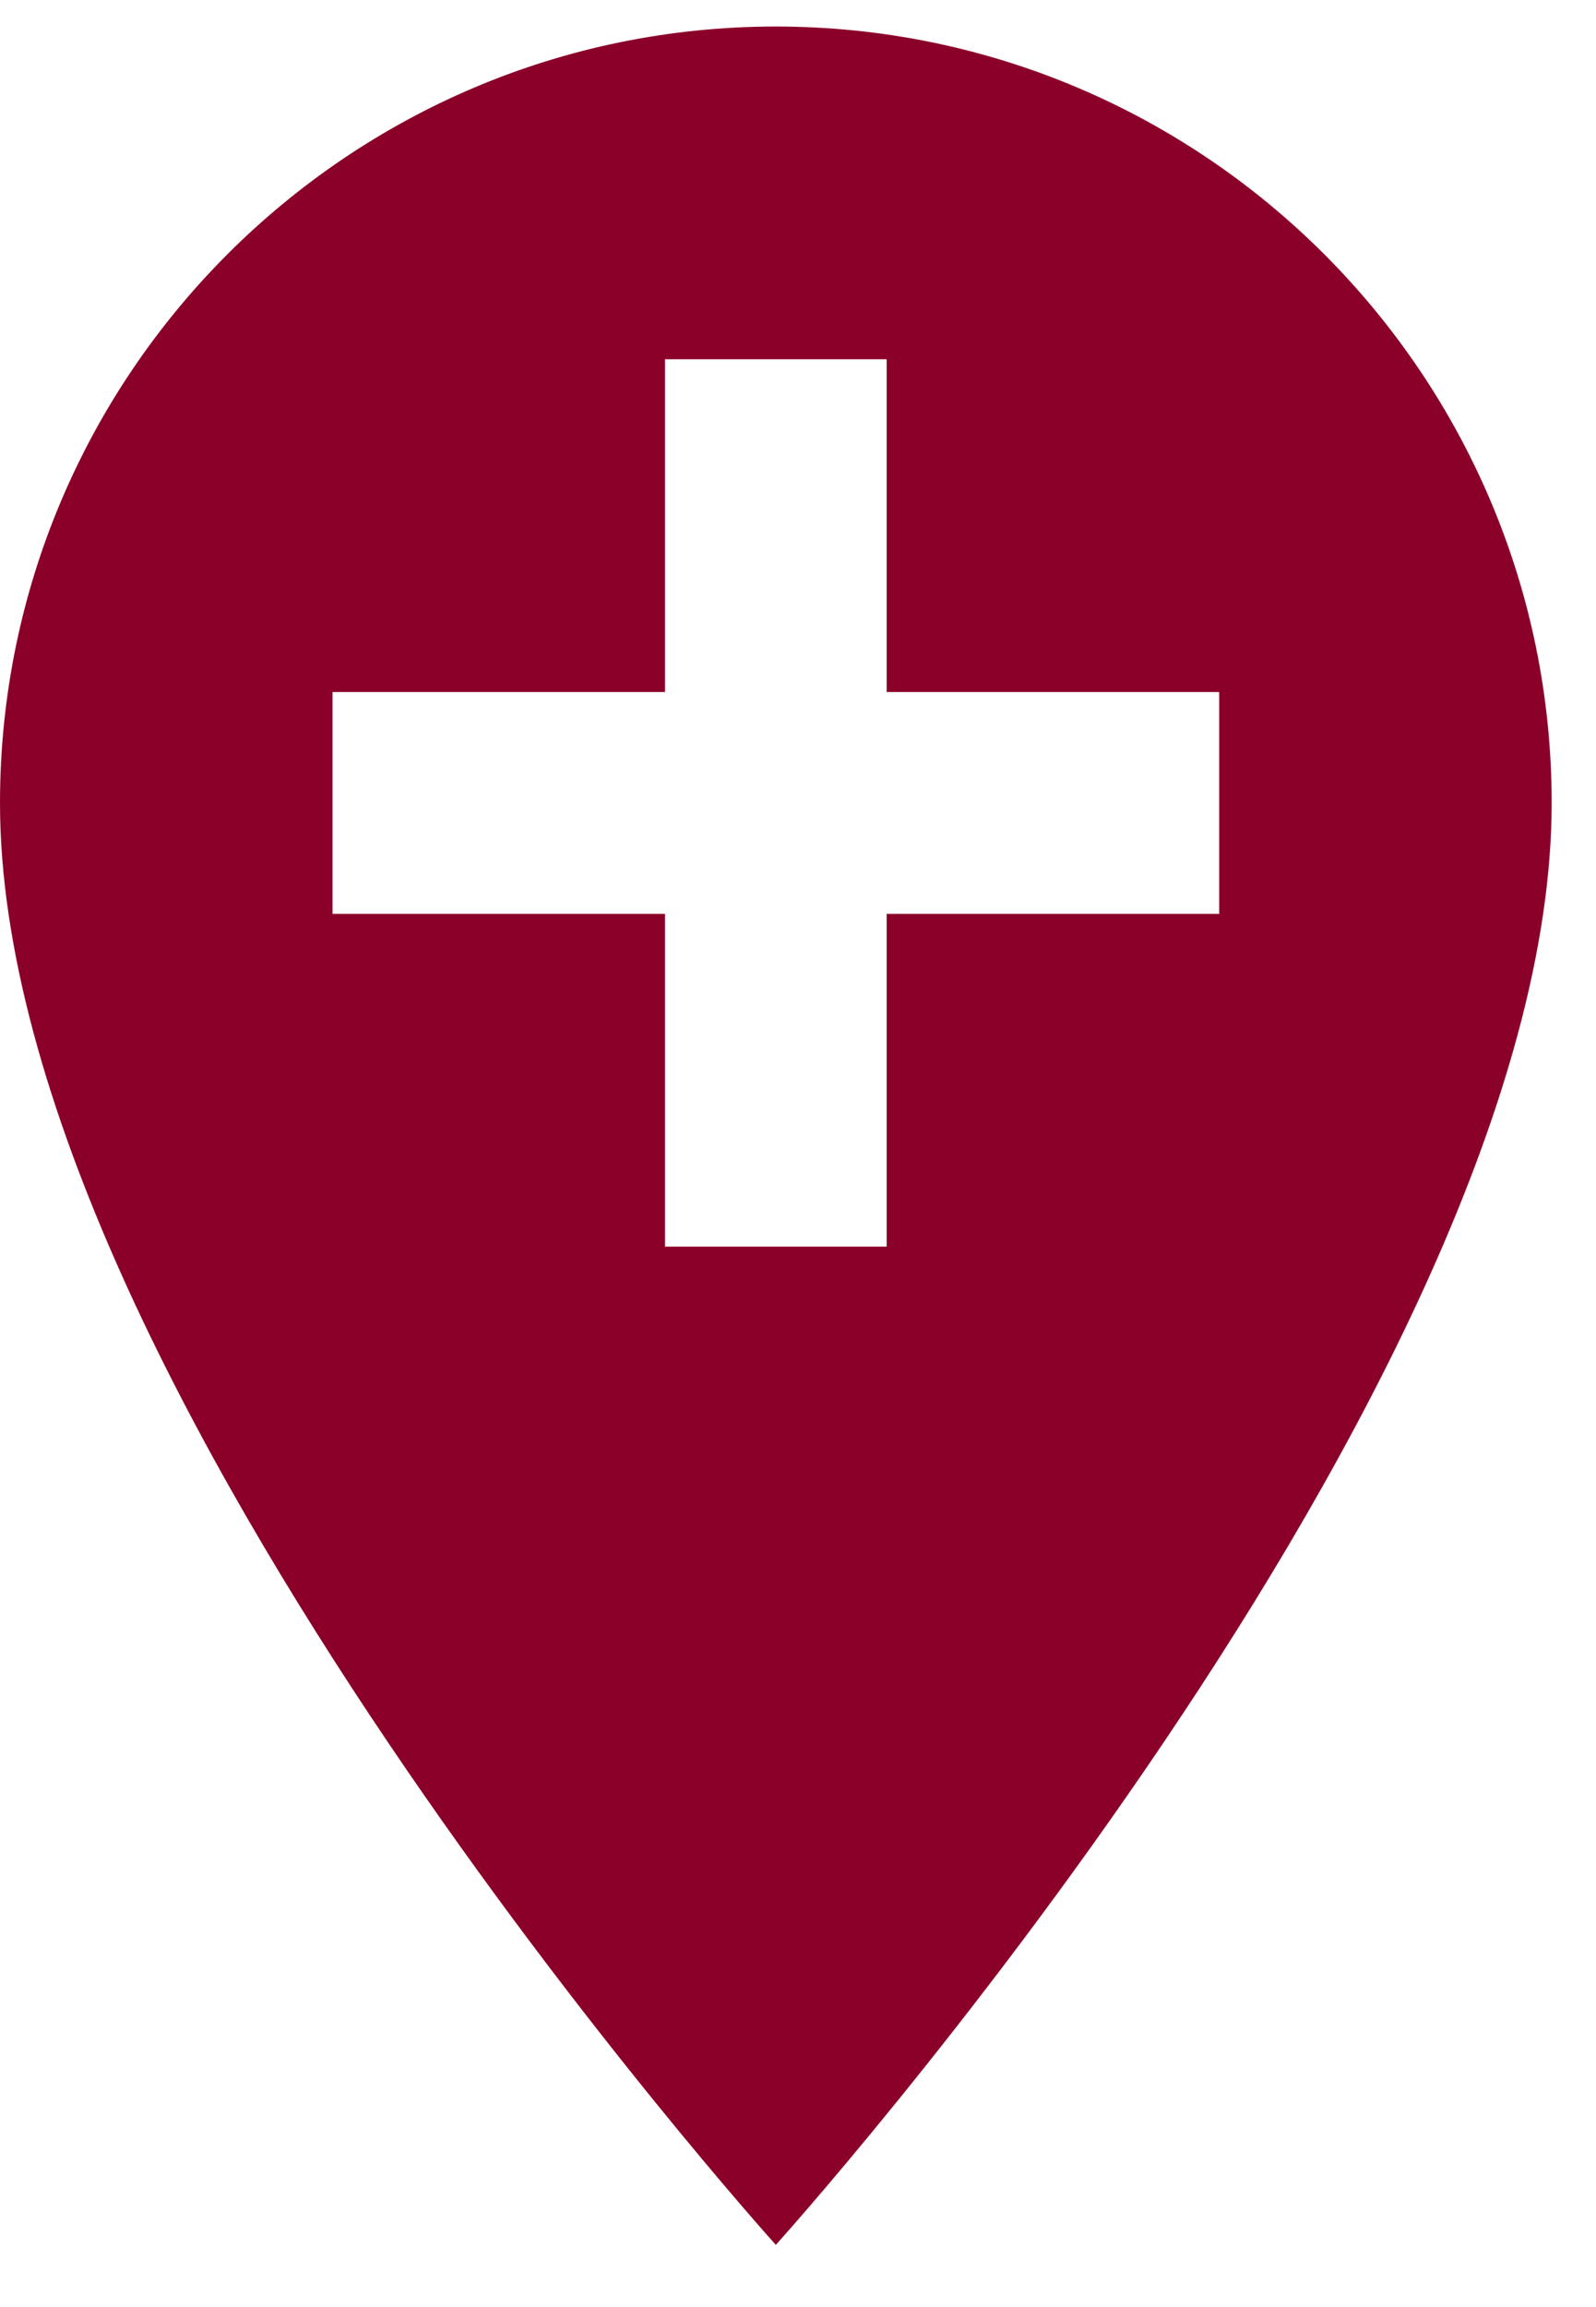 <svg width="18" height="26" viewBox="0 0 18 26" fill="none" xmlns="http://www.w3.org/2000/svg">
<path d="M8.75 0.299C3.925 0.299 0 4.224 0 9.049C0 15.612 8.75 25.299 8.75 25.299C8.75 25.299 17.5 15.612 17.5 9.049C17.5 4.224 13.575 0.299 8.75 0.299ZM13.75 10.299H10V14.049H7.5V10.299H3.75V7.799H7.5V4.049H10V7.799H13.75V10.299Z" fill="#8B0029"/>
</svg>
